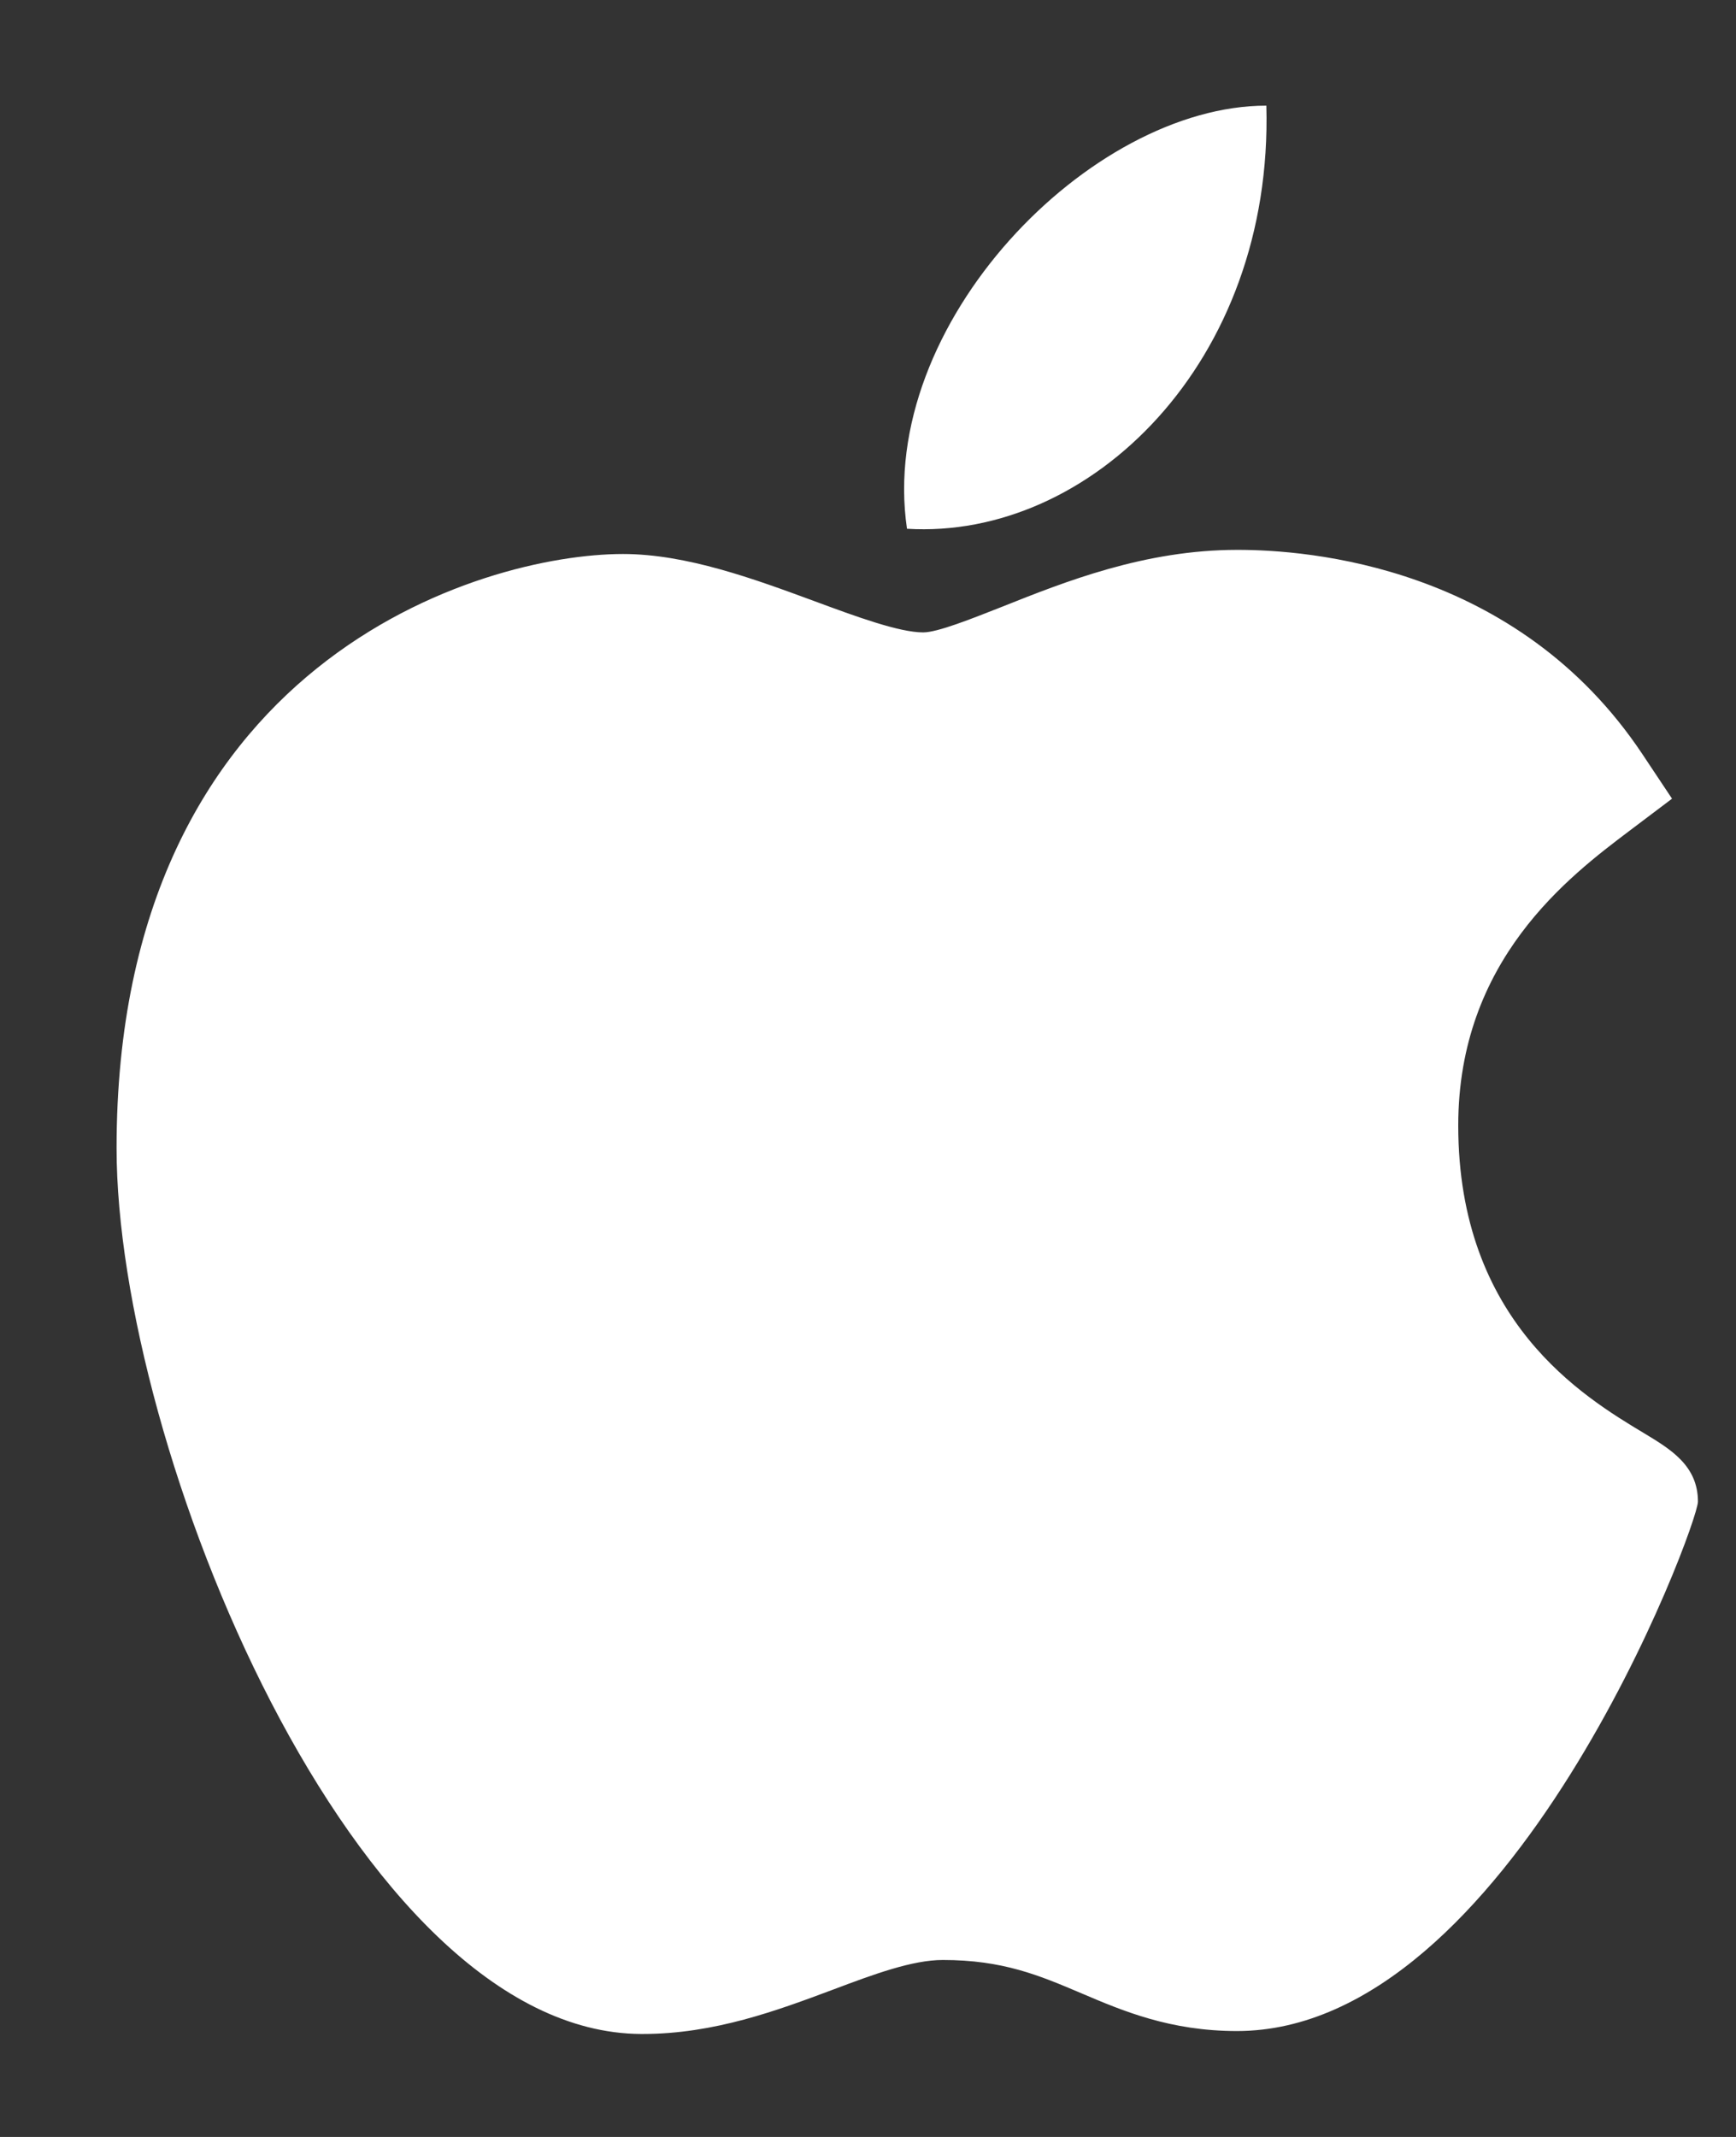 <svg width="13" height="16" viewBox="0 0 13 16" fill="none" xmlns="http://www.w3.org/2000/svg">
<rect x="0" y="0" width="13" height="16" fill="#333333" stroke="none"/>
<path d="M4.799 15.229C2.65 15.217 0.873 10.83 0.873 8.596C0.873 4.947 3.61 4.148 4.665 4.148C5.141 4.148 5.648 4.335 6.096 4.5C6.409 4.616 6.733 4.735 6.913 4.735C7.021 4.735 7.275 4.633 7.499 4.545C7.978 4.354 8.573 4.117 9.266 4.117C9.267 4.117 9.269 4.117 9.27 4.117C9.788 4.117 11.357 4.231 12.3 5.648L12.521 5.98L12.203 6.22C11.749 6.563 10.92 7.188 10.92 8.427C10.92 9.894 11.859 10.459 12.31 10.73C12.509 10.85 12.715 10.973 12.715 11.243C12.715 11.42 11.307 15.207 9.263 15.207C8.763 15.207 8.409 15.057 8.097 14.924C7.782 14.79 7.51 14.675 7.06 14.675C6.832 14.675 6.543 14.782 6.238 14.897C5.821 15.053 5.349 15.229 4.813 15.229H4.799Z" fill="white"/>
<path d="M9.483 0.791C9.536 2.711 8.163 4.043 6.792 3.959C6.566 2.427 8.163 0.791 9.483 0.791Z" fill="white"/>
</svg>
